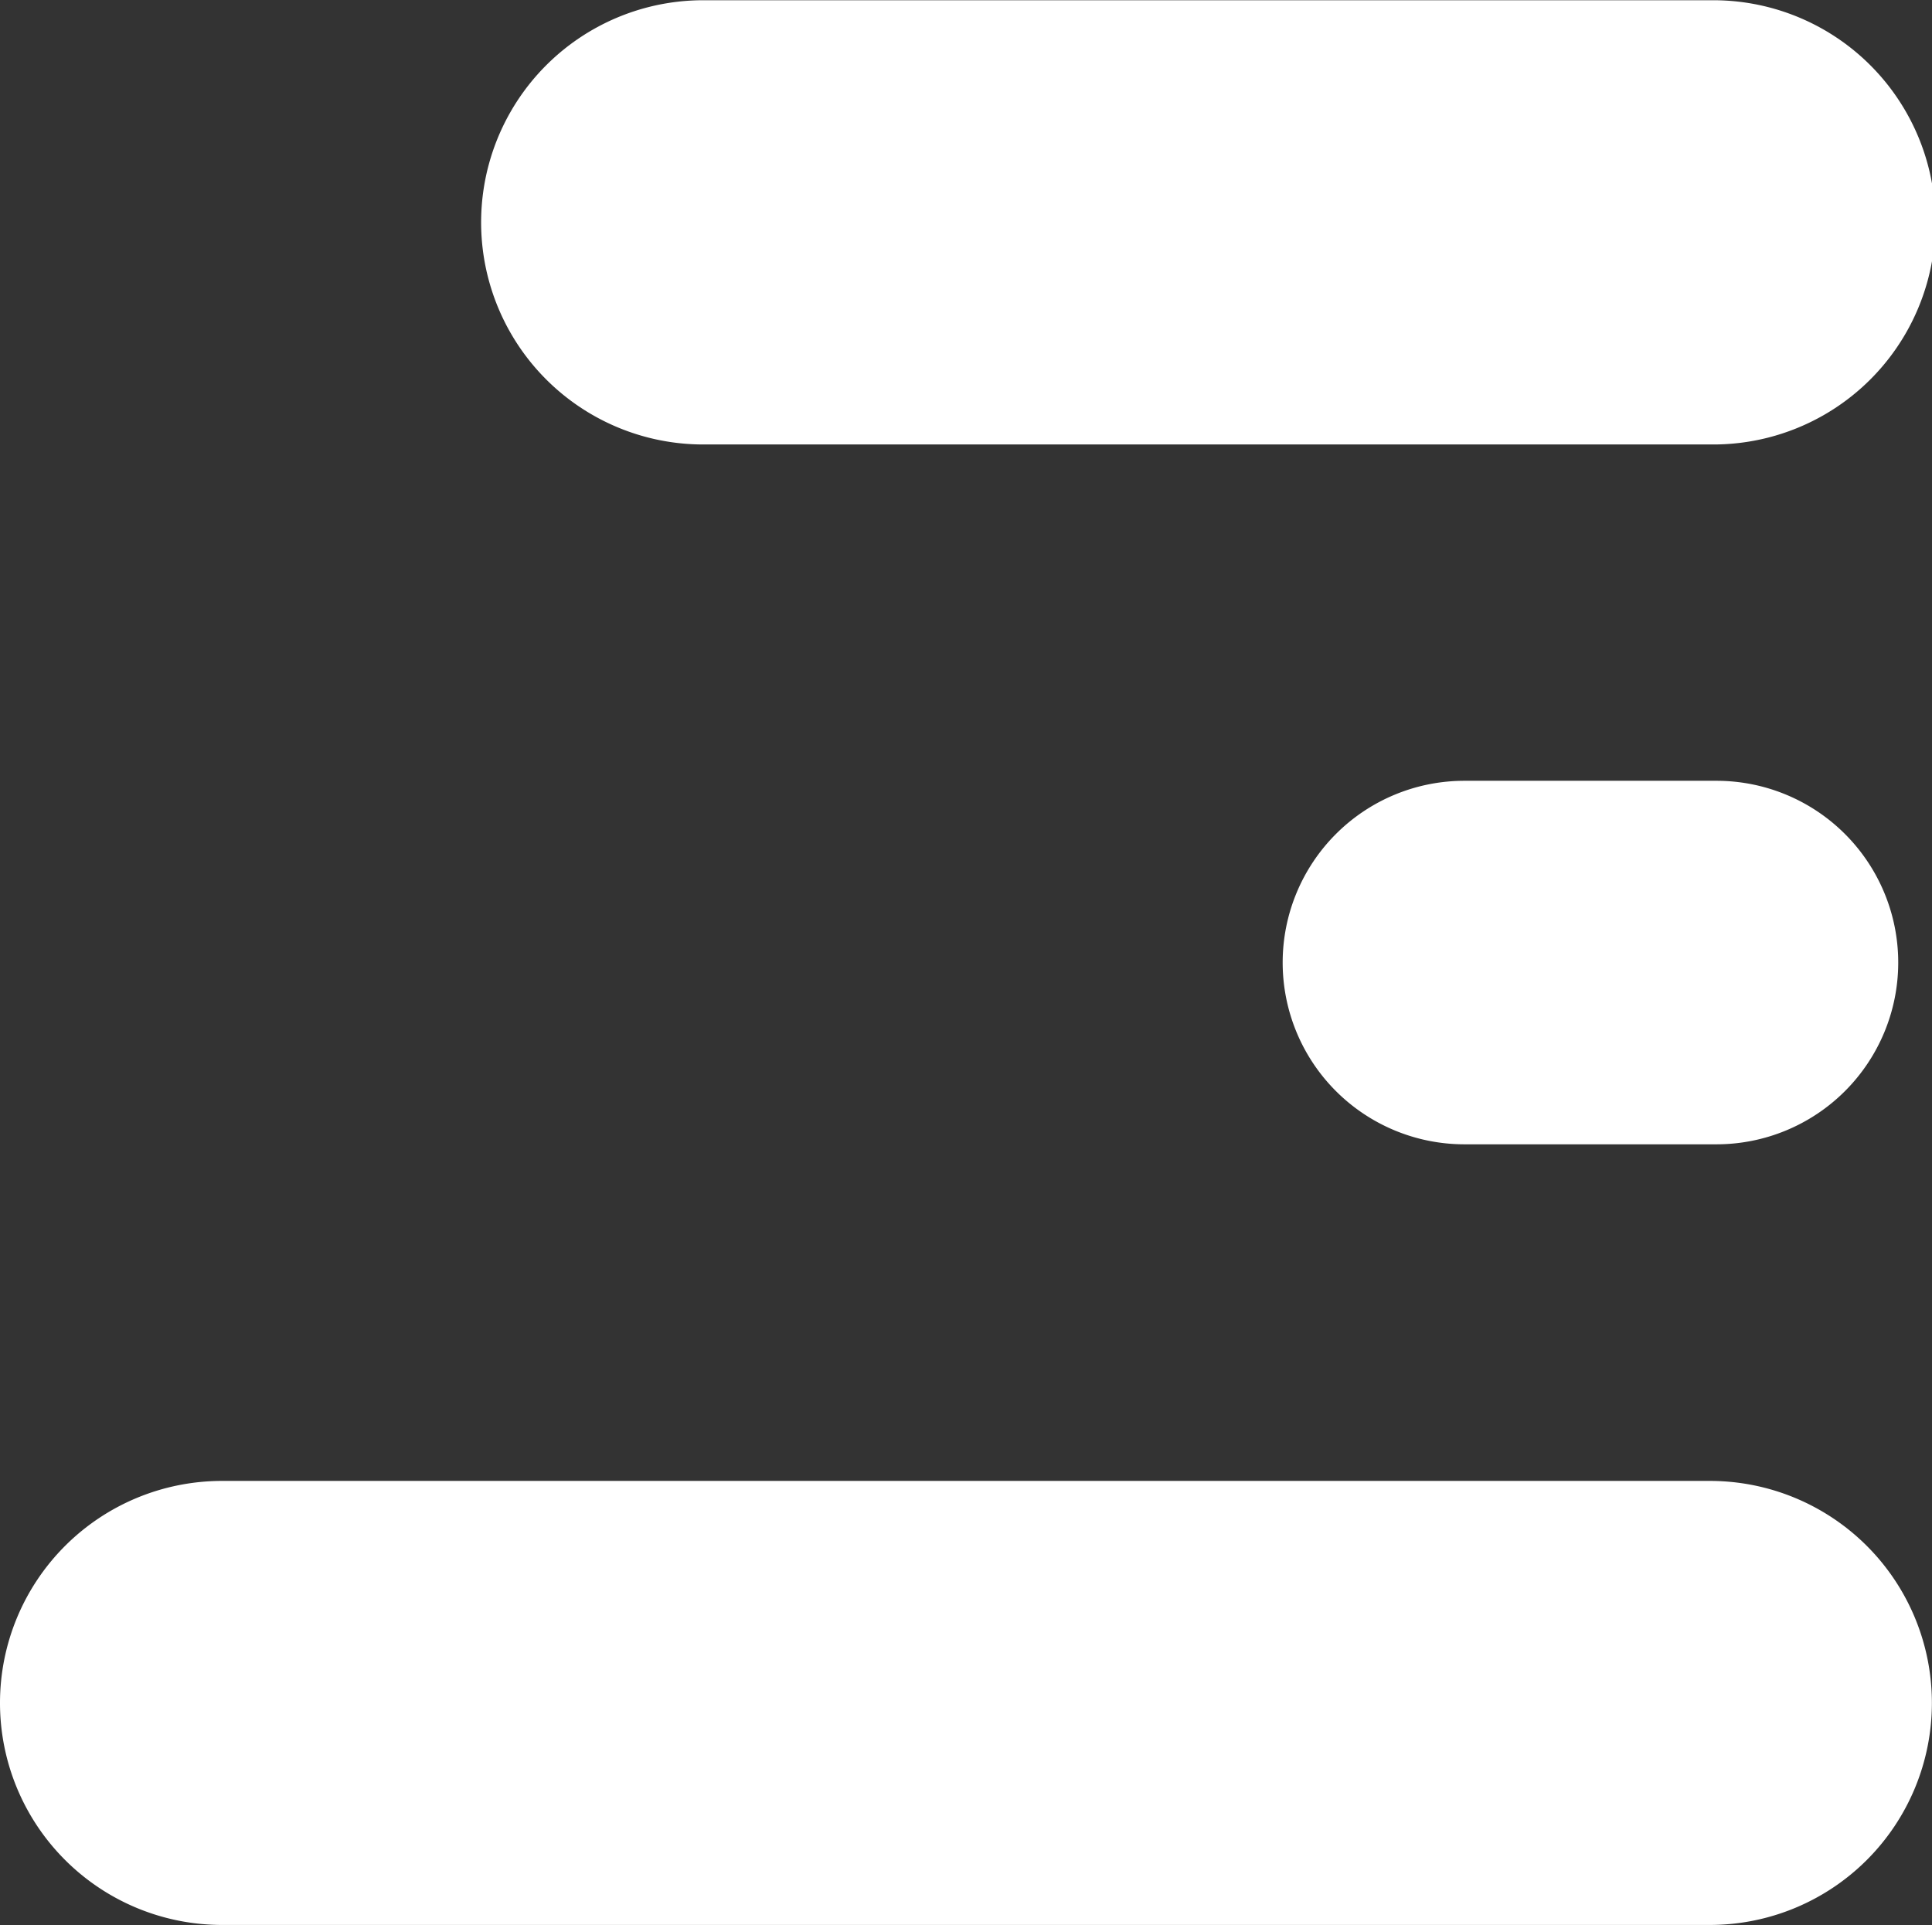 <svg xmlns="http://www.w3.org/2000/svg" width="36.383" height="36.252" viewBox="0 0 36.383 36.252">
  <rect x="0" y="0" width="36.383" height="36.252" fill="#333333" stroke="none"/>
  <g id="J" transform="translate(0 0)">
    <path id="Trazado_135" data-name="Trazado 135" d="M3.423,0H8.169a3.423,3.423,0,0,1,0,6.846H3.423A3.423,3.423,0,0,1,3.423,0Z" transform="translate(24.155 14.704)" fill="#fff"/>
    <path id="Trazado_12" data-name="Trazado 12" d="M76.435,0H57.543a4.183,4.183,0,1,0,0,8.365H76.435a4.183,4.183,0,1,0,0-8.365Z" transform="translate(-44.235 0.005)" fill="#fff"/>
    <path id="Trazado_13" data-name="Trazado 13" d="M32.2,163.08H4.181a4.181,4.181,0,0,0,0,8.362H32.2a4.181,4.181,0,1,0,0-8.362Z" transform="translate(0 -135.191)" fill="#fff"/>
  </g>
</svg>
